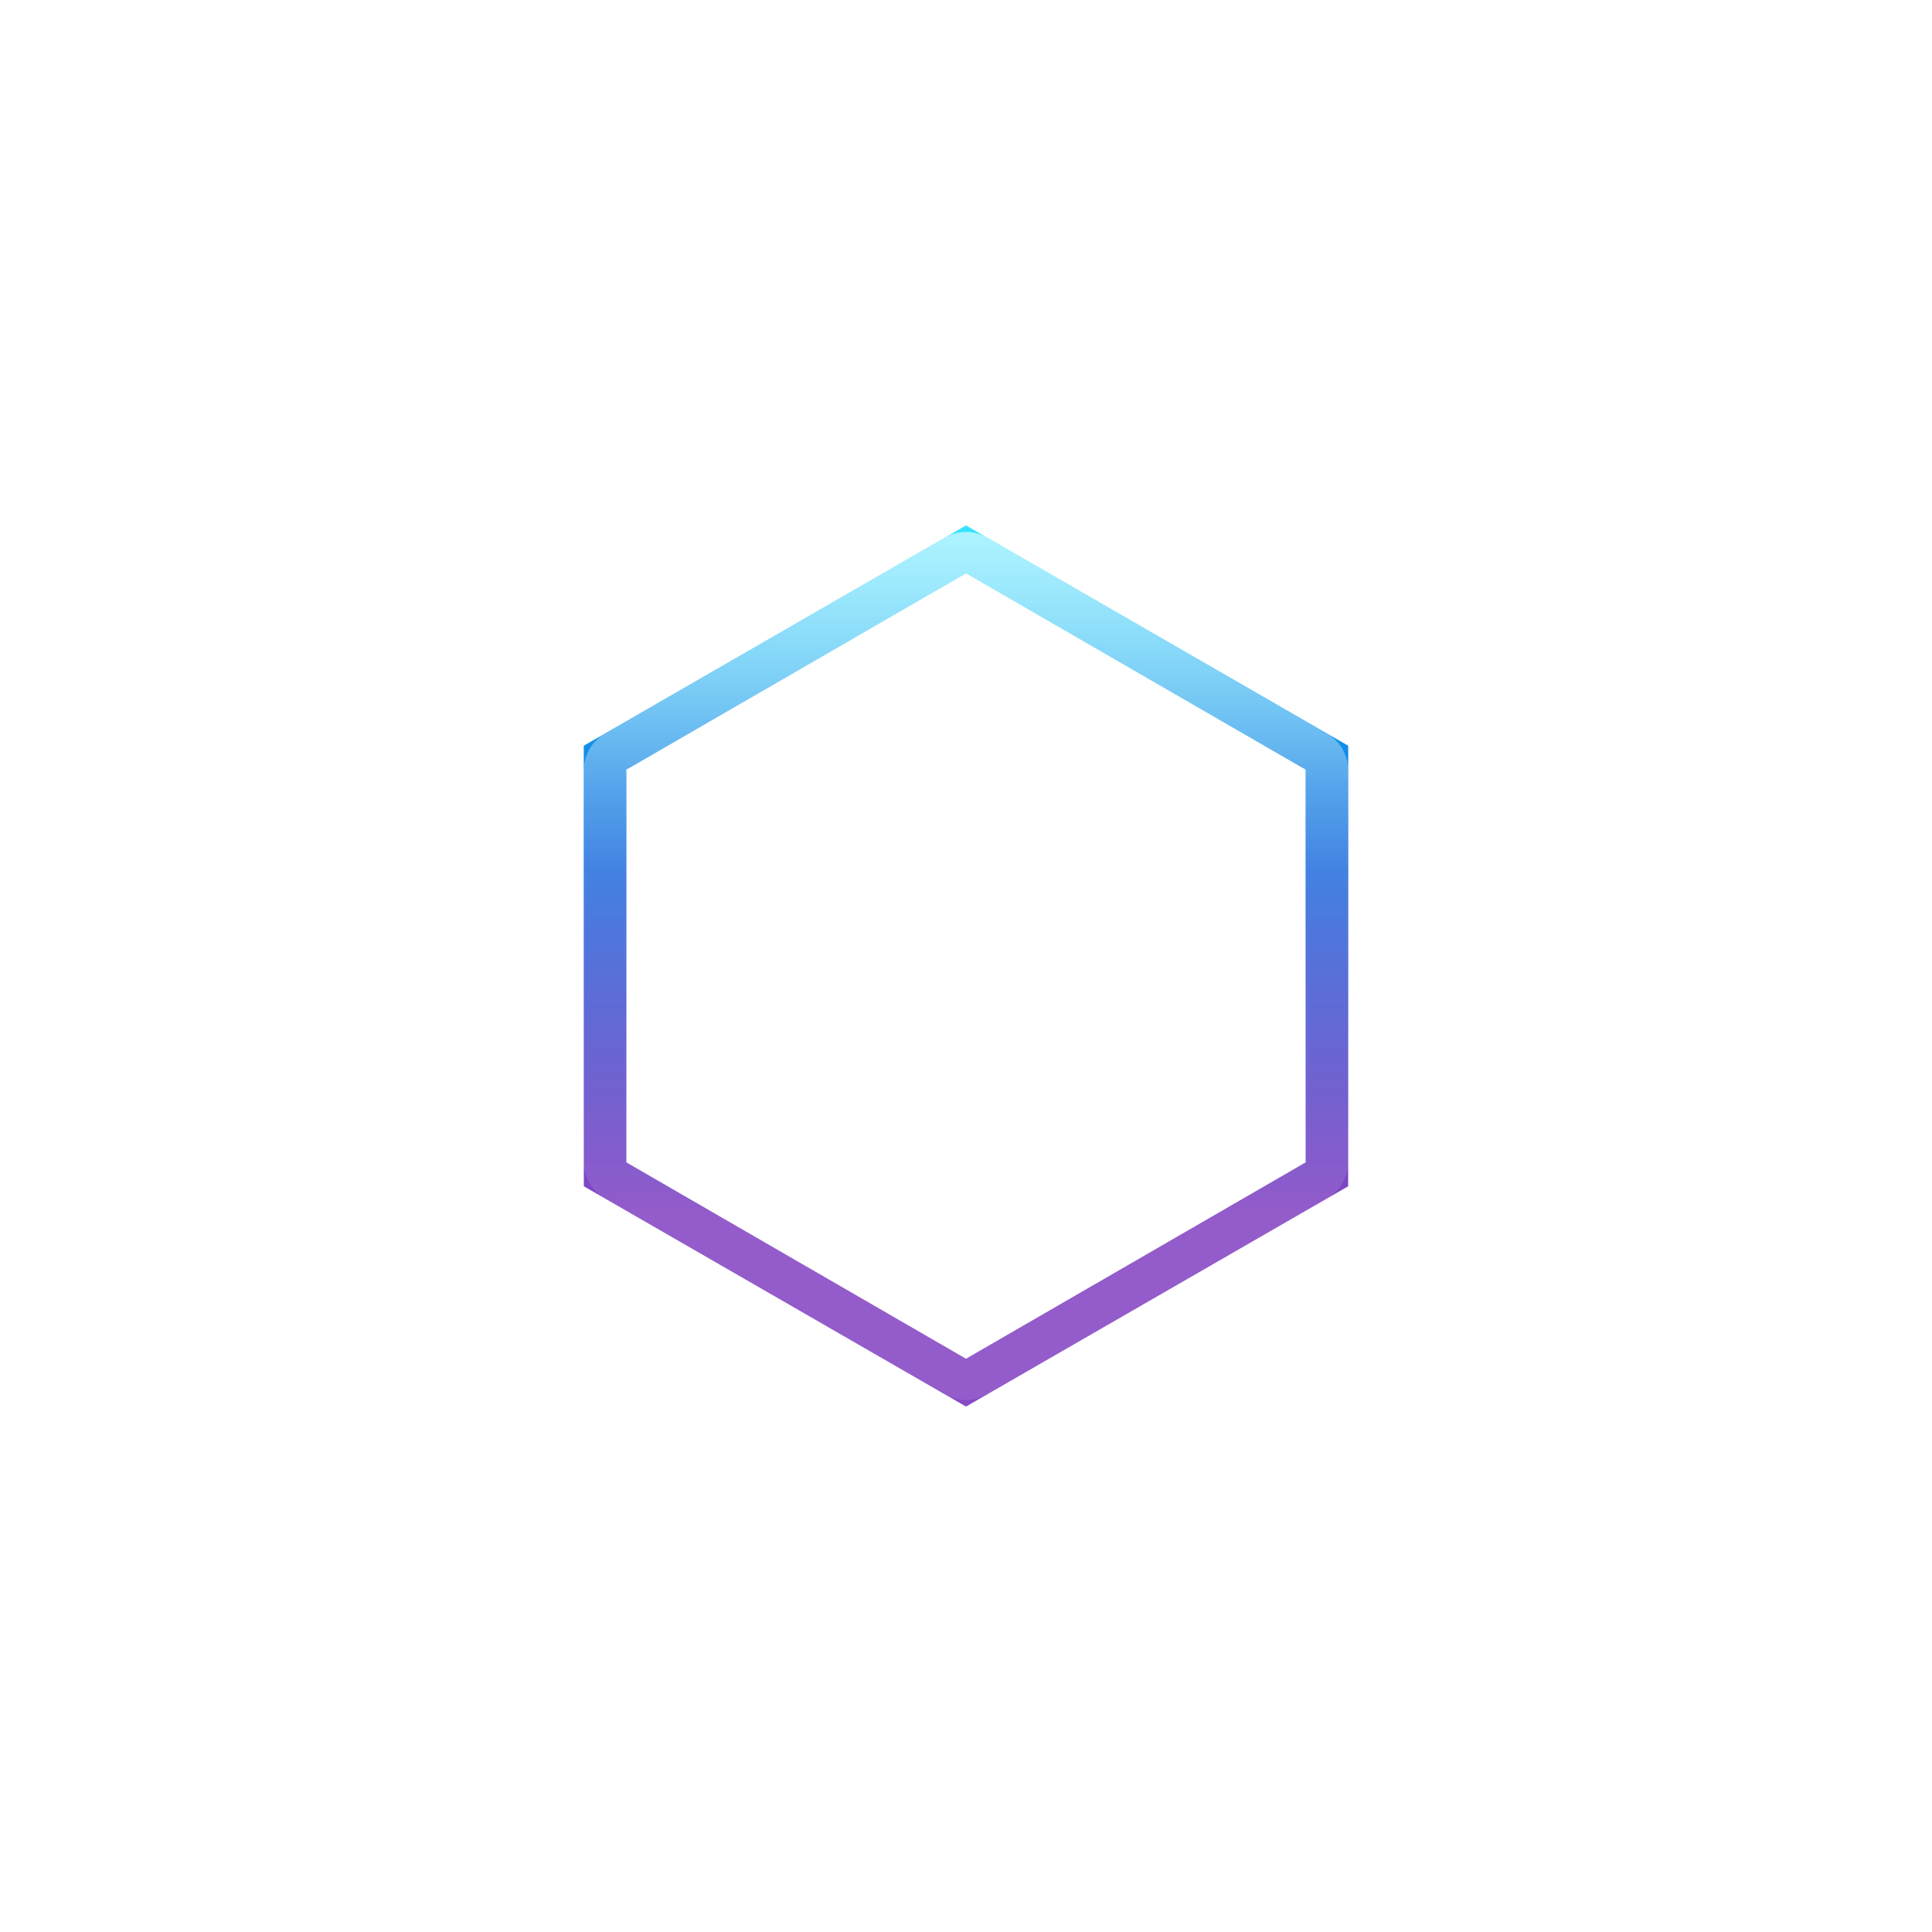 <svg xmlns="http://www.w3.org/2000/svg" fill="none" viewBox="0 0 364 364">
  <path fill="url(#a)" d="M181.5 108h1v10.5h-1V108Z"/>
  <path fill="url(#b)" d="M181.5 126.5v-4.11h1v4.11h-1Z"/>
  <path fill="url(#c)" d="M181.5 134.72v-4.1h1v4.1h-1Z"/>
  <path fill="url(#d)" d="M181.5 142.94v-4.1h1v4.1h-1Z"/>
  <path fill="url(#e)" d="M181.5 151.17v-4.11h1v4.1h-1Z"/>
  <path fill="url(#f)" d="M181.5 159.39v-4.11h1v4.1h-1Z"/>
  <path fill="url(#g)" d="M181.5 167.61v-4.11h1v4.11h-1Z"/>
  <path fill="url(#h)" d="M181.5 171.5h1v10.21l8.64 5-.5.86-8.64-5-8.64 5-.5-.86 8.64-5V171.5Z"/>
  <path fill="url(#i)" d="m197.75 191.68-3.56-2.05.5-.87 3.56 2.06-.5.86Z"/>
  <path fill="url(#j)" d="m169.8 189.63-3.55 2.05-.5-.86 3.56-2.06.5.87Z"/>
  <path fill="url(#k)" d="m204.86 195.8-3.56-2.06.5-.87 3.56 2.06-.5.86Z"/>
  <path fill="url(#l)" d="m162.7 193.74-3.56 2.05-.5-.86 3.55-2.06.5.87Z"/>
  <path fill="url(#m)" d="m211.97 199.9-3.55-2.05.5-.87 3.55 2.06-.5.87Z"/>
  <path fill="url(#n)" d="m155.58 197.85-3.55 2.06-.5-.87 3.55-2.06.5.87Z"/>
  <path fill="url(#o)" d="m148.47 201.96-3.55 2.06-.5-.87 3.55-2.06.5.87Z"/>
  <path fill="url(#p)" d="m219.08 204.02-3.55-2.06.5-.87 3.55 2.06-.5.87Z"/>
  <path fill="url(#q)" d="m141.36 206.07-3.55 2.06-.5-.87 3.55-2.05.5.86Z"/>
  <path fill="url(#r)" d="m226.2 208.13-3.56-2.06.5-.86 3.56 2.05-.5.87Z"/>
  <path fill="url(#s)" d="m134.25 210.18-3.56 2.06-.5-.87 3.56-2.05.5.86Z"/>
  <path fill="url(#t)" d="m233.3 212.24-3.55-2.06.5-.86 3.56 2.05-.5.87Z"/>
  <path fill="url(#u)" d="m236.86 214.3.5-.87 8.89 5.14-.5.86-8.89-5.14Z"/>
  <path fill="url(#v)" d="m127.14 214.3-8.89 5.13-.5-.86 8.89-5.14.5.86Z"/>
  <g filter="url(#w)">
    <path fill="url(#x)" fill-rule="evenodd" d="m182 99-72 41.5v83l72 41.5 72-41.5v-83L182 99Zm0 9-64 37v74l64 37 64-37v-74l-64-37Z" clip-rule="evenodd"/>
  </g>
  <g filter="url(#y)" opacity=".4">
    <path fill="url(#z)" fill-rule="evenodd" d="m182 99-72 41.5v83l72 41.5 72-41.5v-83L182 99Zm0 9-64 37v74l64 37 64-37v-74l-64-37Z" clip-rule="evenodd"/>
  </g>
  <path fill="url(#A)" d="M182 256v-74l64-37v74l-64 37Z"/>
  <path fill="url(#B)" d="M118 145v74l64 37.1V182l-64-37Z"/>
  <path fill="url(#C)" d="m118 145 64-37 64 37-64 37-64-37Z"/>
  <path fill="url(#D)" fill-rule="evenodd" d="M178 101.3a8 8 0 0 1 8 0l64 36.9a8 8 0 0 1 4 6.92v73.76a8 8 0 0 1-4 6.93l-64 36.89a8 8 0 0 1-8 0l-64-36.9a8 8 0 0 1-4-6.92v-73.76a8 8 0 0 1 4-6.93l64-36.89Zm-59.5 43.41 63.5-36.7 63.5 36.7-63.5 36.71-63.5-36.7Zm-.5.29Zm0 .58V219l63.5 36.71V182.3L118 145.58Zm64.5 110.13 63.5-36.7v-73.43l-63.5 36.7v73.43Z" clip-rule="evenodd"/>
  <defs>
    <radialGradient id="a" cx="0" cy="0" r="1" gradientTransform="matrix(0 70.5 -80 0 182 182)" gradientUnits="userSpaceOnUse">
      <stop stop-color="#fff" stop-opacity=".1"/>
      <stop offset="1" stop-color="#fff" stop-opacity="0"/>
    </radialGradient>
    <radialGradient id="b" cx="0" cy="0" r="1" gradientTransform="matrix(0 70.5 -80 0 182 182)" gradientUnits="userSpaceOnUse">
      <stop stop-color="#fff" stop-opacity=".1"/>
      <stop offset="1" stop-color="#fff" stop-opacity="0"/>
    </radialGradient>
    <radialGradient id="c" cx="0" cy="0" r="1" gradientTransform="matrix(0 70.5 -80 0 182 182)" gradientUnits="userSpaceOnUse">
      <stop stop-color="#fff" stop-opacity=".1"/>
      <stop offset="1" stop-color="#fff" stop-opacity="0"/>
    </radialGradient>
    <radialGradient id="d" cx="0" cy="0" r="1" gradientTransform="matrix(0 70.5 -80 0 182 182)" gradientUnits="userSpaceOnUse">
      <stop stop-color="#fff" stop-opacity=".1"/>
      <stop offset="1" stop-color="#fff" stop-opacity="0"/>
    </radialGradient>
    <radialGradient id="e" cx="0" cy="0" r="1" gradientTransform="matrix(0 70.5 -80 0 182 182)" gradientUnits="userSpaceOnUse">
      <stop stop-color="#fff" stop-opacity=".1"/>
      <stop offset="1" stop-color="#fff" stop-opacity="0"/>
    </radialGradient>
    <radialGradient id="f" cx="0" cy="0" r="1" gradientTransform="matrix(0 70.5 -80 0 182 182)" gradientUnits="userSpaceOnUse">
      <stop stop-color="#fff" stop-opacity=".1"/>
      <stop offset="1" stop-color="#fff" stop-opacity="0"/>
    </radialGradient>
    <radialGradient id="g" cx="0" cy="0" r="1" gradientTransform="matrix(0 70.5 -80 0 182 182)" gradientUnits="userSpaceOnUse">
      <stop stop-color="#fff" stop-opacity=".1"/>
      <stop offset="1" stop-color="#fff" stop-opacity="0"/>
    </radialGradient>
    <radialGradient id="h" cx="0" cy="0" r="1" gradientTransform="matrix(0 70.5 -80 0 182 182)" gradientUnits="userSpaceOnUse">
      <stop stop-color="#fff" stop-opacity=".1"/>
      <stop offset="1" stop-color="#fff" stop-opacity="0"/>
    </radialGradient>
    <radialGradient id="i" cx="0" cy="0" r="1" gradientTransform="matrix(0 70.5 -80 0 182 182)" gradientUnits="userSpaceOnUse">
      <stop stop-color="#fff" stop-opacity=".1"/>
      <stop offset="1" stop-color="#fff" stop-opacity="0"/>
    </radialGradient>
    <radialGradient id="j" cx="0" cy="0" r="1" gradientTransform="matrix(0 70.5 -80 0 182 182)" gradientUnits="userSpaceOnUse">
      <stop stop-color="#fff" stop-opacity=".1"/>
      <stop offset="1" stop-color="#fff" stop-opacity="0"/>
    </radialGradient>
    <radialGradient id="k" cx="0" cy="0" r="1" gradientTransform="matrix(0 70.5 -80 0 182 182)" gradientUnits="userSpaceOnUse">
      <stop stop-color="#fff" stop-opacity=".1"/>
      <stop offset="1" stop-color="#fff" stop-opacity="0"/>
    </radialGradient>
    <radialGradient id="l" cx="0" cy="0" r="1" gradientTransform="matrix(0 70.5 -80 0 182 182)" gradientUnits="userSpaceOnUse">
      <stop stop-color="#fff" stop-opacity=".1"/>
      <stop offset="1" stop-color="#fff" stop-opacity="0"/>
    </radialGradient>
    <radialGradient id="m" cx="0" cy="0" r="1" gradientTransform="matrix(0 70.5 -80 0 182 182)" gradientUnits="userSpaceOnUse">
      <stop stop-color="#fff" stop-opacity=".1"/>
      <stop offset="1" stop-color="#fff" stop-opacity="0"/>
    </radialGradient>
    <radialGradient id="n" cx="0" cy="0" r="1" gradientTransform="matrix(0 70.5 -80 0 182 182)" gradientUnits="userSpaceOnUse">
      <stop stop-color="#fff" stop-opacity=".1"/>
      <stop offset="1" stop-color="#fff" stop-opacity="0"/>
    </radialGradient>
    <radialGradient id="o" cx="0" cy="0" r="1" gradientTransform="matrix(0 70.5 -80 0 182 182)" gradientUnits="userSpaceOnUse">
      <stop stop-color="#fff" stop-opacity=".1"/>
      <stop offset="1" stop-color="#fff" stop-opacity="0"/>
    </radialGradient>
    <radialGradient id="p" cx="0" cy="0" r="1" gradientTransform="matrix(0 70.5 -80 0 182 182)" gradientUnits="userSpaceOnUse">
      <stop stop-color="#fff" stop-opacity=".1"/>
      <stop offset="1" stop-color="#fff" stop-opacity="0"/>
    </radialGradient>
    <radialGradient id="q" cx="0" cy="0" r="1" gradientTransform="matrix(0 70.5 -80 0 182 182)" gradientUnits="userSpaceOnUse">
      <stop stop-color="#fff" stop-opacity=".1"/>
      <stop offset="1" stop-color="#fff" stop-opacity="0"/>
    </radialGradient>
    <radialGradient id="r" cx="0" cy="0" r="1" gradientTransform="matrix(0 70.5 -80 0 182 182)" gradientUnits="userSpaceOnUse">
      <stop stop-color="#fff" stop-opacity=".1"/>
      <stop offset="1" stop-color="#fff" stop-opacity="0"/>
    </radialGradient>
    <radialGradient id="s" cx="0" cy="0" r="1" gradientTransform="matrix(0 70.5 -80 0 182 182)" gradientUnits="userSpaceOnUse">
      <stop stop-color="#fff" stop-opacity=".1"/>
      <stop offset="1" stop-color="#fff" stop-opacity="0"/>
    </radialGradient>
    <radialGradient id="t" cx="0" cy="0" r="1" gradientTransform="matrix(0 70.5 -80 0 182 182)" gradientUnits="userSpaceOnUse">
      <stop stop-color="#fff" stop-opacity=".1"/>
      <stop offset="1" stop-color="#fff" stop-opacity="0"/>
    </radialGradient>
    <radialGradient id="u" cx="0" cy="0" r="1" gradientTransform="matrix(0 70.5 -80 0 182 182)" gradientUnits="userSpaceOnUse">
      <stop stop-color="#fff" stop-opacity=".1"/>
      <stop offset="1" stop-color="#fff" stop-opacity="0"/>
    </radialGradient>
    <radialGradient id="v" cx="0" cy="0" r="1" gradientTransform="matrix(0 70.5 -80 0 182 182)" gradientUnits="userSpaceOnUse">
      <stop stop-color="#fff" stop-opacity=".1"/>
      <stop offset="1" stop-color="#fff" stop-opacity="0"/>
    </radialGradient>
    <linearGradient id="x" x1="182" x2="182" y1="99" y2="265" gradientUnits="userSpaceOnUse">
      <stop stop-color="#02DEFF" stop-opacity=".7"/>
      <stop offset=".39" stop-color="#0056D8"/>
      <stop offset=".78" stop-color="#5700AD" stop-opacity=".67"/>
    </linearGradient>
    <linearGradient id="z" x1="182" x2="182" y1="99" y2="265" gradientUnits="userSpaceOnUse">
      <stop stop-color="#02DEFF" stop-opacity=".7"/>
      <stop offset=".39" stop-color="#0056D8"/>
      <stop offset=".78" stop-color="#5700AD" stop-opacity=".33"/>
    </linearGradient>
    <linearGradient id="A" x1="214" x2="214" y1="145" y2="256" gradientUnits="userSpaceOnUse">
      <stop offset=".17" stop-color="#fff" stop-opacity=".08"/>
      <stop offset=".83" stop-color="#fff" stop-opacity="0"/>
    </linearGradient>
    <linearGradient id="B" x1="150" x2="150" y1="145" y2="256.11" gradientUnits="userSpaceOnUse">
      <stop offset=".17" stop-color="#fff" stop-opacity=".08"/>
      <stop offset=".83" stop-color="#fff" stop-opacity="0"/>
    </linearGradient>
    <linearGradient id="C" x1="182" x2="182" y1="108" y2="182" gradientUnits="userSpaceOnUse">
      <stop stop-color="#fff" stop-opacity=".2"/>
      <stop offset="1" stop-color="#fff" stop-opacity="0"/>
    </linearGradient>
    <linearGradient id="D" x1="182" x2="182" y1="99" y2="265" gradientUnits="userSpaceOnUse">
      <stop stop-color="#fff" stop-opacity=".6"/>
      <stop offset=".3" stop-color="#fff" stop-opacity=".3"/>
      <stop offset=".78" stop-color="#fff" stop-opacity=".1"/>
    </linearGradient>
    <filter id="w" width="272" height="294" x="46" y="35" color-interpolation-filters="sRGB" filterUnits="userSpaceOnUse">
      <feFlood flood-opacity="0" result="BackgroundImageFix"/>
      <feBlend in="SourceGraphic" in2="BackgroundImageFix" result="shape"/>
      <feGaussianBlur result="effect1_foregroundBlur_391_11104" stdDeviation="32"/>
    </filter>
    <filter id="y" width="212" height="234" x="76" y="65" color-interpolation-filters="sRGB" filterUnits="userSpaceOnUse">
      <feFlood flood-opacity="0" result="BackgroundImageFix"/>
      <feBlend in="SourceGraphic" in2="BackgroundImageFix" result="shape"/>
      <feGaussianBlur result="effect1_foregroundBlur_391_11104" stdDeviation="17"/>
    </filter>
  </defs>
</svg>